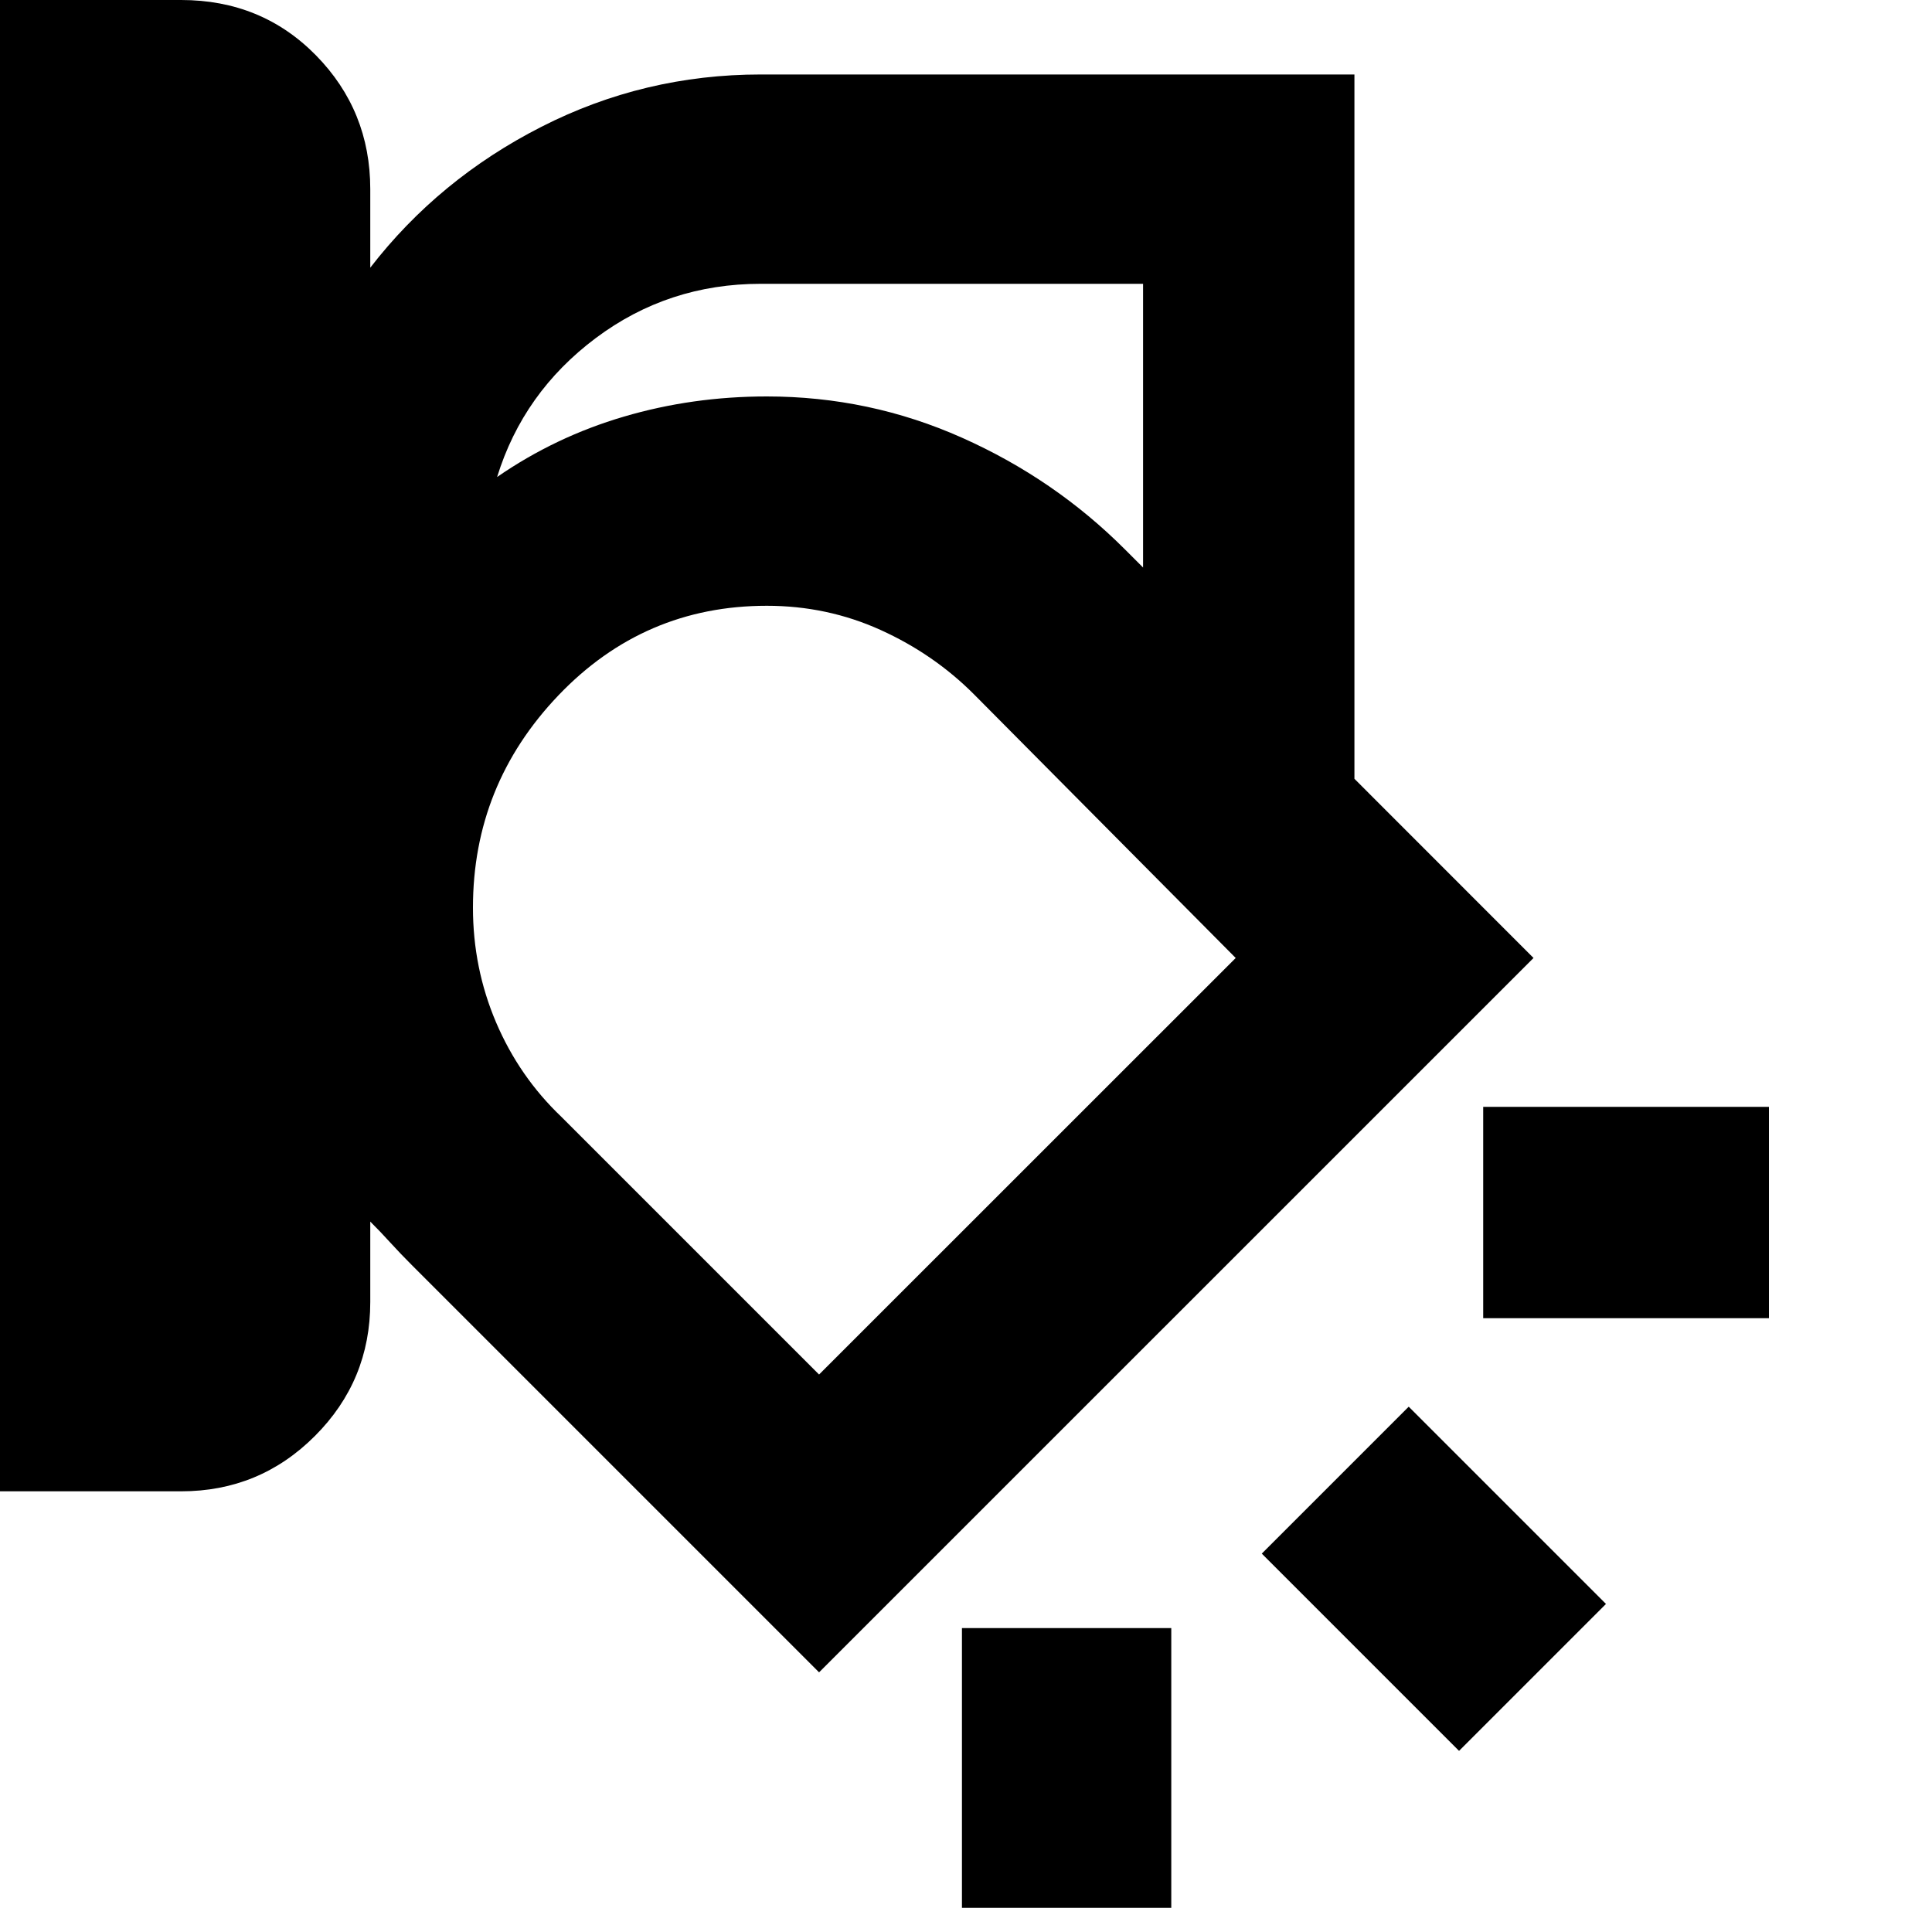 <svg xmlns="http://www.w3.org/2000/svg" height="20" width="20"><path d="M0 15.438V0h1.875q.833 0 1.396.573.562.573.562 1.385v.813q.709-.917 1.771-1.458Q6.667.771 7.875.771h6.146v7.291l1.854 1.855-7.396 7.395-4.208-4.208q-.125-.125-.229-.239-.104-.115-.209-.219v.833q0 .813-.573 1.386-.572.573-1.385.573Zm7.875-12.5q-.958 0-1.708.562T5.146 4.938q.604-.417 1.312-.625.709-.209 1.48-.209 1.062 0 2.02.427.959.427 1.688 1.157l.187.187V2.938ZM4.896 9.396q0 .625.239 1.187.24.563.677.979l2.667 2.667 4.313-4.312-2.709-2.729q-.416-.417-.968-.667-.553-.25-1.177-.25-1.271 0-2.157.927-.885.927-.885 2.198Zm13.416 4.25h-2.958v-2.188h2.958Zm-3.208 4.479-2.042-2.042 1.521-1.521 2.042 2.042ZM9.958 19.75v-2.896h2.167v2.896Zm-1.104-9.5Z"/></svg>